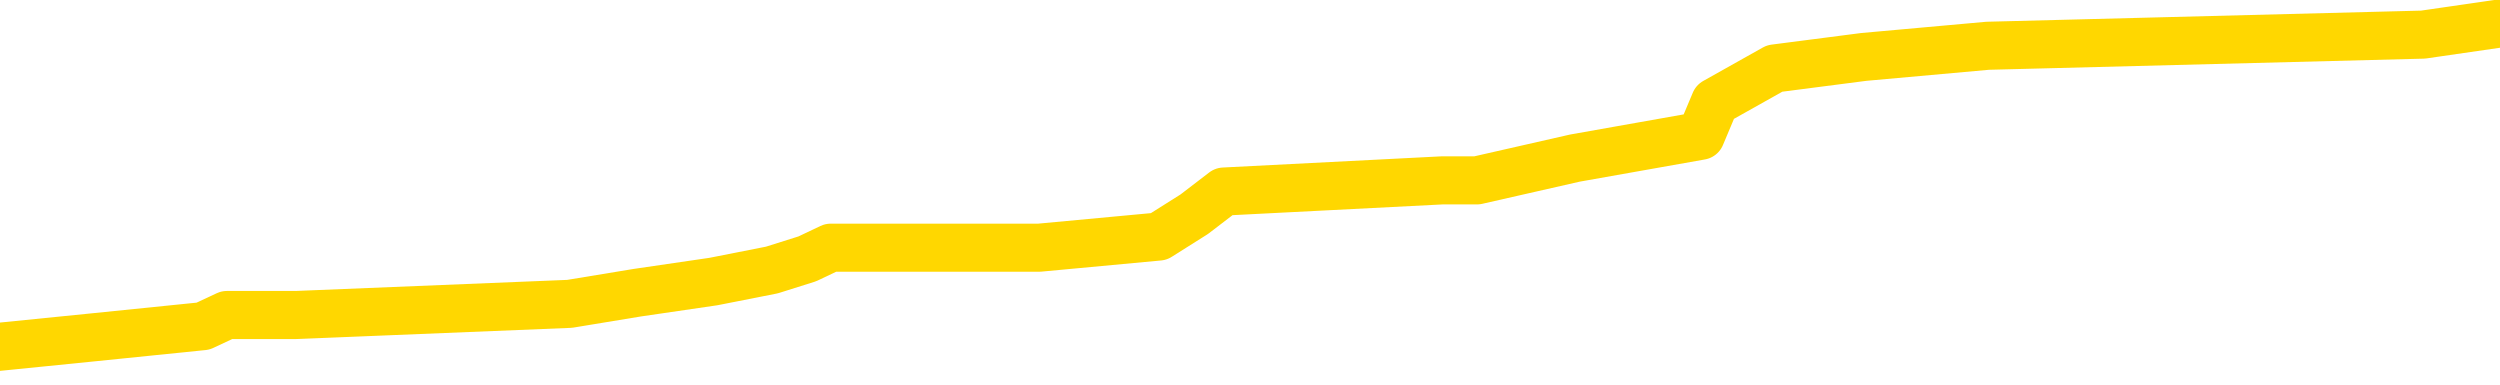 <svg xmlns="http://www.w3.org/2000/svg" version="1.1" viewBox="0 0 6500 1000">
	<path fill="none" stroke="gold" stroke-width="125" stroke-linecap="round" stroke-linejoin="round" d="M0 66271  L-693300 66271 L-693116 66242 L-692626 66183 L-692332 66154 L-692021 66096 L-691787 66067 L-691733 66009 L-691674 65950 L-691521 65921 L-691480 65863 L-691348 65834 L-691055 65804 L-690515 65804 L-689904 65775 L-689856 65775 L-689216 65746 L-689183 65746 L-688657 65746 L-688525 65717 L-688135 65659 L-687806 65600 L-687689 65542 L-687478 65484 L-686761 65484 L-686191 65455 L-686084 65455 L-685909 65425 L-685688 65367 L-685287 65338 L-685261 65280 L-684333 65221 L-684245 65163 L-684163 65105 L-684093 65046 L-683796 65017 L-683644 64959 L-681754 64988 L-681653 64988 L-681391 64988 L-681097 65017 L-680955 64959 L-680707 64959 L-680671 64930 L-680513 64901 L-680049 64842 L-679796 64813 L-679584 64755 L-679333 64726 L-678984 64697 L-678056 64638 L-677963 64580 L-677552 64551 L-676381 64493 L-675192 64463 L-675100 64405 L-675072 64347 L-674806 64288 L-674507 64230 L-674379 64172 L-674341 64113 L-673526 64113 L-673142 64143 L-672082 64172 L-672021 64172 L-671756 64755 L-671284 65309 L-671092 65863 L-670828 66417 L-670491 66388 L-670356 66358 L-669900 66329 L-669157 66300 L-669140 66271 L-668974 66213 L-668906 66213 L-668390 66183 L-667361 66183 L-667165 66154 L-666677 66125 L-666315 66096 L-665906 66096 L-665520 66125 L-663817 66125 L-663719 66125 L-663647 66125 L-663586 66125 L-663401 66096 L-663065 66096 L-662424 66067 L-662347 66038 L-662286 66038 L-662099 66009 L-662020 66009 L-661843 65979 L-661824 65950 L-661594 65950 L-661206 65921 L-660317 65921 L-660278 65892 L-660190 65863 L-660162 65804 L-659154 65775 L-659004 65717 L-658980 65688 L-658847 65659 L-658807 65630 L-657549 65600 L-657491 65600 L-656952 65571 L-656899 65571 L-656852 65571 L-656457 65542 L-656318 65513 L-656118 65484 L-655971 65484 L-655806 65484 L-655530 65513 L-655171 65513 L-654619 65484 L-653974 65455 L-653715 65396 L-653561 65367 L-653160 65338 L-653120 65309 L-653000 65280 L-652938 65309 L-652924 65309 L-652830 65309 L-652537 65280 L-652385 65163 L-652055 65105 L-651977 65046 L-651901 65017 L-651675 64930 L-651608 64872 L-651381 64813 L-651328 64755 L-651164 64726 L-650158 64697 L-649974 64667 L-649423 64638 L-649030 64580 L-648633 64551 L-647783 64493 L-647704 64463 L-647126 64434 L-646684 64434 L-646443 64405 L-646286 64405 L-645885 64347 L-645865 64347 L-645420 64318 L-645014 64288 L-644878 64230 L-644703 64172 L-644567 64113 L-644317 64055 L-643317 64026 L-643235 63997 L-643099 63968 L-643061 63939 L-642171 63909 L-641955 63880 L-641512 63851 L-641394 63822 L-641338 63793 L-640661 63793 L-640561 63764 L-640532 63764 L-639190 63734 L-638784 63705 L-638745 63676 L-637817 63647 L-637718 63618 L-637586 63589 L-637181 63560 L-637155 63530 L-637062 63501 L-636846 63472 L-636435 63414 L-635281 63355 L-634989 63297 L-634961 63239 L-634353 63210 L-634103 63151 L-634083 63122 L-633154 63093 L-633102 63035 L-632980 63006 L-632962 62947 L-632806 62918 L-632631 62860 L-632495 62831 L-632438 62802 L-632330 62772 L-632245 62743 L-632012 62714 L-631937 62685 L-631628 62656 L-631510 62627 L-631341 62597 L-631249 62568 L-631147 62568 L-631124 62539 L-631046 62539 L-630948 62481 L-630582 62452 L-630477 62423 L-629974 62393 L-629522 62364 L-629484 62335 L-629460 62306 L-629419 62277 L-629290 62248 L-629189 62218 L-628748 62189 L-628465 62160 L-627873 62131 L-627743 62102 L-627468 62044 L-627316 62014 L-627162 61985 L-627077 61927 L-626999 61898 L-626814 61869 L-626763 61869 L-626735 61839 L-626656 61810 L-626633 61781 L-626349 61723 L-625746 61665 L-624750 61635 L-624452 61606 L-623718 61577 L-623474 61548 L-623384 61519 L-622807 61490 L-622108 61460 L-621356 61431 L-621037 61402 L-620655 61344 L-620578 61315 L-619943 61286 L-619758 61256 L-619670 61256 L-619540 61256 L-619227 61227 L-619178 61198 L-619036 61169 L-619014 61140 L-618047 61111 L-617501 61081 L-617023 61081 L-616962 61081 L-616638 61081 L-616617 61052 L-616554 61052 L-616344 61023 L-616267 60994 L-616213 60965 L-616190 60936 L-616151 60906 L-616135 60877 L-615378 60848 L-615362 60819 L-614562 60790 L-614410 60761 L-613505 60732 L-612998 60702 L-612769 60644 L-612728 60644 L-612612 60615 L-612436 60586 L-611682 60615 L-611547 60586 L-611383 60557 L-611065 60527 L-610889 60469 L-609867 60411 L-609843 60353 L-609592 60323 L-609379 60265 L-608745 60236 L-608507 60178 L-608475 60119 L-608297 60061 L-608216 60003 L-608126 59974 L-608062 59915 L-607622 59857 L-607598 59828 L-607057 59799 L-606802 59769 L-606307 59740 L-605430 59711 L-605393 59682 L-605340 59653 L-605299 59624 L-605182 59595 L-604905 59565 L-604698 59507 L-604501 59449 L-604478 59390 L-604428 59332 L-604388 59303 L-604310 59274 L-603713 59216 L-603653 59186 L-603549 59157 L-603395 59128 L-602763 59099 L-602082 59070 L-601780 59011 L-601433 58982 L-601235 58953 L-601187 58895 L-600867 58866 L-600239 58837 L-600092 58807 L-600056 58778 L-599998 58749 L-599922 58691 L-599680 58691 L-599592 58662 L-599498 58632 L-599204 58603 L-599070 58574 L-599010 58545 L-598973 58487 L-598701 58487 L-597695 58458 L-597519 58428 L-597468 58428 L-597176 58399 L-596983 58341 L-596650 58312 L-596143 58283 L-595581 58224 L-595567 58166 L-595550 58137 L-595450 58079 L-595335 58020 L-595296 57962 L-595258 57933 L-595193 57933 L-595164 57904 L-595025 57933 L-594733 57933 L-594683 57933 L-594578 57933 L-594313 57904 L-593848 57874 L-593704 57874 L-593649 57816 L-593592 57787 L-593401 57758 L-593036 57729 L-592821 57729 L-592627 57729 L-592569 57729 L-592510 57670 L-592356 57641 L-592086 57612 L-591656 57758 L-591641 57758 L-591564 57729 L-591499 57700 L-591370 57495 L-591347 57466 L-591062 57437 L-591015 57408 L-590960 57379 L-590498 57350 L-590459 57350 L-590418 57320 L-590228 57291 L-589748 57262 L-589261 57233 L-589244 57204 L-589206 57175 L-588950 57146 L-588872 57087 L-588642 57058 L-588626 57000 L-588332 56941 L-587890 56912 L-587443 56883 L-586938 56854 L-586784 56825 L-586498 56796 L-586458 56737 L-586126 56708 L-585905 56679 L-585388 56621 L-585312 56592 L-585064 56533 L-584870 56475 L-584810 56446 L-584033 56417 L-583959 56417 L-583729 56388 L-583712 56388 L-583650 56358 L-583454 56329 L-582990 56329 L-582967 56300 L-582837 56300 L-581537 56300 L-581520 56300 L-581443 56271 L-581349 56271 L-581132 56271 L-580980 56242 L-580801 56271 L-580747 56300 L-580461 56329 L-580421 56329 L-580051 56329 L-579611 56329 L-579428 56329 L-579107 56300 L-578812 56300 L-578366 56242 L-578294 56213 L-577832 56154 L-577394 56125 L-577212 56096 L-575758 56038 L-575626 56009 L-575169 55950 L-574943 55921 L-574556 55863 L-574040 55804 L-573085 55746 L-572291 55688 L-571617 55659 L-571191 55600 L-570880 55571 L-570650 55484 L-569967 55396 L-569954 55309 L-569744 55192 L-569722 55163 L-569548 55105 L-568598 55076 L-568329 55017 L-567514 54988 L-567204 54930 L-567166 54901 L-567109 54842 L-566492 54813 L-565854 54755 L-564228 54726 L-563554 54697 L-562912 54697 L-562834 54697 L-562778 54697 L-562742 54697 L-562714 54667 L-562602 54609 L-562584 54580 L-562562 54551 L-562408 54522 L-562355 54463 L-562277 54434 L-562157 54405 L-562060 54376 L-561942 54347 L-561673 54288 L-561403 54259 L-561386 54201 L-561186 54172 L-561039 54113 L-560812 54084 L-560678 54055 L-560369 54026 L-560309 53997 L-559956 53939 L-559608 53909 L-559507 53880 L-559442 53822 L-559382 53793 L-558998 53734 L-558617 53705 L-558513 53676 L-558253 53647 L-557981 53589 L-557822 53560 L-557790 53530 L-557728 53501 L-557587 53472 L-557403 53443 L-557358 53414 L-557070 53414 L-557054 53385 L-556821 53385 L-556760 53355 L-556722 53355 L-556142 53326 L-556008 53297 L-555985 53181 L-555966 52976 L-555949 52743 L-555933 52510 L-555909 52277 L-555892 52102 L-555871 51898 L-555855 51694 L-555831 51577 L-555815 51460 L-555793 51373 L-555776 51315 L-555727 51227 L-555655 51140 L-555620 50994 L-555597 50877 L-555561 50761 L-555520 50644 L-555483 50586 L-555467 50469 L-555442 50382 L-555405 50323 L-555388 50236 L-555365 50178 L-555348 50119 L-555329 50061 L-555313 50003 L-555284 49915 L-555258 49828 L-555213 49799 L-555196 49740 L-555154 49711 L-555106 49653 L-555035 49595 L-555020 49536 L-555004 49478 L-554942 49449 L-554903 49420 L-554863 49390 L-554697 49361 L-554632 49332 L-554616 49303 L-554572 49245 L-554514 49216 L-554301 49186 L-554268 49157 L-554225 49128 L-554147 49099 L-553610 49070 L-553532 49041 L-553427 48982 L-553339 48953 L-553163 48924 L-552812 48895 L-552656 48866 L-552218 48837 L-552062 48807 L-551932 48778 L-551228 48720 L-551027 48691 L-550066 48632 L-549584 48603 L-549485 48603 L-549392 48574 L-549147 48545 L-549074 48516 L-548631 48458 L-548535 48428 L-548520 48399 L-548504 48370 L-548479 48341 L-548014 48312 L-547797 48283 L-547657 48253 L-547363 48224 L-547275 48195 L-547233 48166 L-547203 48137 L-547031 48108 L-546972 48079 L-546896 48049 L-546815 48020 L-546745 48020 L-546436 47991 L-546351 47962 L-546137 47933 L-546102 47904 L-545419 47874 L-545320 47845 L-545115 47816 L-545068 47787 L-544790 47758 L-544728 47729 L-544711 47670 L-544633 47641 L-544325 47583 L-544300 47554 L-544246 47495 L-544223 47466 L-544101 47437 L-543965 47379 L-543721 47350 L-543595 47350 L-542949 47320 L-542933 47320 L-542908 47320 L-542728 47262 L-542652 47233 L-542560 47204 L-542132 47175 L-541716 47146 L-541323 47087 L-541244 47058 L-541226 47029 L-540862 47000 L-540626 46971 L-540398 46941 L-540084 46912 L-540007 46883 L-539926 46825 L-539748 46767 L-539732 46737 L-539467 46679 L-539387 46650 L-539156 46621 L-538930 46592 L-538615 46592 L-538439 46562 L-538078 46562 L-537687 46533 L-537617 46475 L-537553 46446 L-537413 46388 L-537361 46358 L-537260 46300 L-536758 46271 L-536561 46242 L-536314 46213 L-536129 46183 L-535829 46154 L-535753 46125 L-535587 46067 L-534702 46038 L-534674 45979 L-534551 45921 L-533972 45892 L-533894 45863 L-533181 45863 L-532869 45863 L-532656 45863 L-532639 45863 L-532253 45863 L-531728 45804 L-531281 45775 L-530952 45746 L-530799 45717 L-530473 45717 L-530295 45688 L-530213 45688 L-530007 45630 L-529832 45600 L-528903 45571 L-528013 45542 L-527974 45513 L-527746 45513 L-527367 45484 L-526579 45455 L-526345 45425 L-526269 45396 L-525912 45367 L-525340 45309 L-525073 45280 L-524686 45251 L-524583 45251 L-524413 45251 L-523794 45251 L-523583 45251 L-523275 45251 L-523222 45221 L-523095 45192 L-523041 45163 L-522922 45134 L-522586 45076 L-521627 45046 L-521496 44988 L-521294 44959 L-520663 44930 L-520351 44901 L-519937 44872 L-519910 44842 L-519765 44813 L-519344 44784 L-518012 44784 L-517965 44755 L-517836 44697 L-517820 44667 L-517241 44609 L-517036 44580 L-517006 44551 L-516965 44522 L-516908 44493 L-516870 44463 L-516792 44434 L-516649 44405 L-516195 44376 L-516077 44347 L-515791 44318 L-515419 44288 L-515323 44259 L-514996 44230 L-514641 44201 L-514471 44172 L-514424 44143 L-514315 44113 L-514226 44084 L-514198 44055 L-514122 43997 L-513818 43968 L-513784 43909 L-513713 43880 L-513345 43851 L-513009 43822 L-512929 43822 L-512709 43793 L-512537 43764 L-512510 43734 L-512013 43705 L-511463 43647 L-510583 43618 L-510485 43560 L-510408 43530 L-510133 43501 L-509886 43443 L-509812 43414 L-509750 43355 L-509631 43326 L-509589 43297 L-509479 43268 L-509402 43210 L-508701 43181 L-508456 43151 L-508416 43122 L-508260 43093 L-507661 43093 L-507434 43093 L-507342 43093 L-506866 43093 L-506269 43035 L-505749 43006 L-505728 42976 L-505583 42947 L-505263 42947 L-504721 42947 L-504489 42947 L-504319 42947 L-503832 42918 L-503605 42889 L-503520 42860 L-503174 42831 L-502848 42831 L-502324 42802 L-501997 42772 L-501397 42743 L-501199 42685 L-501147 42656 L-501106 42627 L-500825 42597 L-500141 42539 L-499831 42510 L-499806 42452 L-499615 42423 L-499392 42393 L-499306 42364 L-498642 42306 L-498618 42277 L-498396 42218 L-498066 42189 L-497714 42131 L-497509 42102 L-497277 42044 L-497019 42014 L-496829 41956 L-496782 41927 L-496555 41898 L-496520 41869 L-496364 41839 L-496149 41810 L-495976 41781 L-495885 41752 L-495608 41723 L-495364 41694 L-495049 41665 L-494623 41665 L-494585 41665 L-494102 41665 L-493868 41665 L-493657 41635 L-493430 41606 L-492881 41606 L-492633 41577 L-491799 41577 L-491744 41548 L-491722 41519 L-491564 41490 L-491103 41460 L-491062 41431 L-490722 41373 L-490589 41344 L-490366 41315 L-489794 41286 L-489322 41256 L-489127 41227 L-488935 41198 L-488745 41169 L-488643 41140 L-488275 41111 L-488229 41081 L-488147 41052 L-486854 41023 L-486805 40994 L-486537 40994 L-486392 40994 L-485841 40994 L-485724 40965 L-485643 40936 L-485283 40906 L-485060 40877 L-484778 40848 L-484449 40790 L-483941 40761 L-483829 40732 L-483750 40702 L-483585 40673 L-483291 40673 L-482822 40673 L-482626 40702 L-482575 40702 L-481925 40673 L-481804 40644 L-481350 40644 L-481314 40615 L-480845 40586 L-480735 40557 L-480718 40527 L-480502 40527 L-480322 40498 L-479790 40498 L-478760 40498 L-478561 40469 L-478103 40440 L-477154 40382 L-477055 40353 L-476702 40294 L-476641 40265 L-476626 40236 L-476591 40207 L-476222 40178 L-476102 40148 L-475860 40119 L-475696 40090 L-475509 40061 L-475388 40032 L-474317 39974 L-473459 39944 L-473247 39886 L-473149 39857 L-472975 39799 L-472642 39769 L-472570 39740 L-472513 39711 L-472337 39711 L-471948 39682 L-471713 39653 L-471602 39624 L-471485 39595 L-470504 39565 L-470478 39536 L-469884 39478 L-469852 39478 L-469703 39449 L-469419 39420 L-468507 39420 L-467561 39420 L-467408 39390 L-467305 39390 L-467174 39361 L-467031 39332 L-467004 39303 L-466890 39274 L-466671 39245 L-465990 39216 L-465861 39186 L-465558 39157 L-465318 39099 L-464985 39070 L-464346 39041 L-464004 38982 L-463942 38953 L-463786 38953 L-462865 38953 L-462394 38953 L-462351 38953 L-462338 38924 L-462297 38895 L-462275 38866 L-462248 38837 L-462104 38807 L-461681 38778 L-461346 38778 L-461155 38749 L-460726 38749 L-460538 38720 L-460150 38662 L-459615 38632 L-459243 38603 L-459221 38603 L-458971 38574 L-458853 38545 L-458777 38516 L-458641 38487 L-458602 38458 L-458522 38428 L-458128 38399 L-457632 38370 L-457520 38312 L-457347 38283 L-457039 38253 L-456591 38224 L-456268 38195 L-456126 38137 L-455699 38079 L-455545 38020 L-455490 37962 L-454676 37933 L-454656 37904 L-454285 37874 L-454228 37874 L-453099 37845 L-453031 37845 L-452472 37816 L-452278 37787 L-452141 37758 L-451908 37729 L-451561 37700 L-451526 37641 L-451491 37612 L-451423 37554 L-451074 37525 L-450902 37495 L-450417 37466 L-450401 37437 L-450076 37408 L-449918 37379 L-448777 37320 L-448753 37291 L-448561 37233 L-448367 37204 L-448117 37175 L-448100 37146 L-447080 37116 L-446782 37087 L-446706 37058 L-446570 37000 L-446395 36971 L-445818 36912 L-445602 36883 L-445539 36854 L-445408 36825 L-445371 36767 L-444848 36737 L-444710 48224 L-444695 48224 L-444673 48224 L-444652 48224 L-444425 36708 L-443649 36708 L-443608 36708 L-443240 36708 L-443162 36679 L-443110 36650 L-442436 36621 L-441694 36592 L-441269 36592 L-440821 36562 L-439760 36533 L-439448 36475 L-439038 36475 L-438966 36446 L-438442 36446 L-438347 36446 L-438329 36446 L-437885 36417 L-437699 36358 L-436919 36300 L-436246 36271 L-435834 36183 L-435602 36125 L-435462 36096 L-435380 36038 L-435360 36009 L-435284 36009 L-435156 35979 L-434839 36009 L-434615 36009 L-434290 35979 L-434227 35979 L-433857 35979 L-433824 35979 L-433616 35979 L-432948 35979 L-432871 35979 L-432713 35921 L-432602 35921 L-432276 35892 L-432121 35863 L-431780 35863 L-431723 35804 L-431385 35746 L-431181 35717 L-431128 35659 L-429752 35630 L-429622 35600 L-429189 35571 L-428868 35542 L-428041 35484 L-427917 35455 L-427186 35396 L-427030 35338 L-426990 35309 L-426936 35280 L-426913 35251 L-426799 35221 L-426502 35192 L-426213 35163 L-426158 35134 L-426038 35105 L-426007 35076 L-425908 35046 L-425464 35046 L-425312 35017 L-424477 35017 L-423935 34988 L-423600 34988 L-423584 34959 L-423509 34930 L-423393 34901 L-423198 34872 L-422934 34842 L-422099 34813 L-422003 34784 L-421481 34755 L-421440 34726 L-421340 34697 L-420512 34697 L-420377 34667 L-420038 34667 L-419484 34638 L-419104 34609 L-418942 34580 L-418632 34551 L-417819 34522 L-417513 34493 L-417244 34493 L-416923 34493 L-416602 34522 L-416327 34522 L-415498 34463 L-415403 34434 L-415310 34347 L-415206 34259 L-414819 34172 L-414339 34113 L-414322 34084 L-414204 34055 L-413836 33997 L-413741 33968 L-412907 33909 L-412830 33880 L-412531 33851 L-412440 33822 L-412033 33764 L-411922 33705 L-411223 33676 L-410750 33647 L-410690 33618 L-410471 33560 L-410197 33530 L-410084 33501 L-409057 33472 L-408671 33443 L-408650 33414 L-408318 33385 L-408073 33355 L-407640 33326 L-407530 33297 L-407412 33268 L-406960 33210 L-406370 33181 L-406033 33151 L-404140 33122 L-404027 33064 L-403815 33035 L-402497 33006 L-402390 26446 L-402324 19974 L-402288 13997 L-402226 13997 L-401727 20498 L-401052 26912 L-401030 32831 L-400759 32772 L-399791 32772 L-399102 32743 L-398940 32714 L-398399 32685 L-398309 32656 L-397290 32627 L-396342 32568 L-395977 32597 L-395874 32627 L-395286 32627 L-395226 32627 L-395126 32597 L-394686 32539 L-394578 32510 L-394136 32481 L-393137 32393 L-392880 32306 L-392777 32218 L-392647 32160 L-392281 32102 L-391700 32044 L-391669 32014 L-391353 31985 L-389370 31956 L-389255 31927 L-389187 31927 L-388828 31898 L-387210 31869 L-387032 31869 L-386888 31869 L-386065 31898 L-386012 31927 L-385958 31927 L-385524 31927 L-384543 31956 L-384470 31956 L-383385 31927 L-383172 31927 L-382456 31869 L-382067 31839 L-381848 31781 L-381529 31723 L-381035 31665 L-380907 31635 L-380679 31577 L-380446 31519 L-380387 31490 L-380097 31460 L-379825 31402 L-378795 31373 L-377130 31344 L-376711 31315 L-376574 31286 L-376418 31286 L-376113 31256 L-375884 31198 L-375726 31169 L-375567 31111 L-375398 31052 L-375350 31023 L-375297 30994 L-375275 30994 L-374889 30965 L-374639 30965 L-374369 30965 L-374208 30965 L-374118 30965 L-372460 30965 L-372295 30994 L-371915 30965 L-371455 30965 L-370845 30906 L-369752 30877 L-369321 30848 L-369289 30819 L-369227 30790 L-369210 30761 L-367506 30732 L-367464 30702 L-366997 30673 L-366811 30644 L-366778 30586 L-366183 30557 L-366133 30527 L-365811 30498 L-365760 30469 L-365549 30440 L-365531 30411 L-365265 30353 L-365212 30323 L-364743 30294 L-364233 30236 L-364155 30236 L-363860 30207 L-363844 30178 L-363805 30148 L-363734 30119 L-363577 30090 L-362631 30090 L-362574 30090 L-362053 30090 L-361861 30061 L-361760 30061 L-361534 30032 L-361024 30032 L-360636 30819 L-360567 30819 L-360218 30790 L-359862 30761 L-358733 29915 L-358681 29857 L-358455 29828 L-358421 29799 L-358296 29740 L-358198 29740 L-357933 29740 L-357193 29769 L-356614 29769 L-356321 29769 L-355615 29769 L-355436 29740 L-355413 29740 L-354777 29711 L-354466 29682 L-354069 29682 L-354040 29653 L-354019 29624 L-353865 29595 L-353180 29595 L-353163 29595 L-352823 29595 L-352551 29565 L-352513 29536 L-352457 29478 L-352435 29449 L-352363 29420 L-352031 29390 L-351925 29361 L-351897 29303 L-351698 29274 L-351546 29245 L-350678 29216 L-350115 29157 L-350099 29157 L-349998 29128 L-349896 29157 L-349749 29157 L-349671 29157 L-349633 29128 L-349578 29099 L-349504 29070 L-349359 29041 L-348878 29041 L-348473 29011 L-347607 29041 L-347587 29041 L-347329 29041 L-347252 29041 L-347223 29011 L-347213 28953 L-347196 28924 L-346903 28895 L-346863 28866 L-346791 28837 L-346718 28807 L-346513 28778 L-346353 28691 L-346051 28603 L-345974 28487 L-345957 28399 L-345741 28341 L-345509 28341 L-345400 28370 L-345030 28399 L-344872 28399 L-344640 28399 L-344472 28399 L-344326 28370 L-344195 28341 L-342919 28283 L-342515 28224 L-342455 28195 L-342338 28137 L-341913 28108 L-341897 28049 L-341835 28020 L-341562 27962 L-341449 27933 L-341167 27874 L-340890 27845 L-340465 27787 L-340442 27758 L-340364 27729 L-340239 27700 L-339652 27670 L-339261 27641 L-338925 27612 L-338336 27583 L-338234 27583 L-338064 27554 L-337927 27554 L-337100 27525 L-335914 27495 L-335878 27466 L-335823 27466 L-335602 27437 L-335397 27437 L-335242 27437 L-334986 27408 L-334909 27379 L-334367 27350 L-334330 27320 L-334081 27291 L-333694 27262 L-332868 27233 L-332510 27204 L-332200 27204 L-331942 27175 L-331718 27146 L-331312 27116 L-331195 27087 L-331012 27058 L-330959 27058 L-330770 27029 L-330599 27000 L-330571 26971 L-330290 26941 L-329980 26912 L-329842 26883 L-329532 26854 L-329338 26854 L-329323 26825 L-328603 26825 L-328470 26767 L-328172 26737 L-328082 26708 L-327481 26708 L-327443 26679 L-327364 26650 L-326744 26621 L-326592 26562 L-326552 26533 L-326241 26504 L-326049 26475 L-325856 26417 L-325801 26358 L-325492 26329 L-325440 26300 L-325385 26329 L-325360 26329 L-325235 26329 L-324424 26300 L-324348 26271 L-323807 26242 L-323538 26213 L-322879 26183 L-321971 26154 L-321730 26125 L-321197 26096 L-320980 26067 L-319873 26096 L-319823 26096 L-319047 26096 L-318499 26067 L-318388 26038 L-318235 25979 L-318180 25950 L-318015 25921 L-317637 25892 L-317190 25863 L-317135 25834 L-316981 25804 L-316301 25775 L-316081 25746 L-315563 25717 L-314714 25659 L-314698 25630 L-312907 25600 L-312352 25571 L-312235 25542 L-311229 25513 L-311193 25484 L-310960 25484 L-310868 25484 L-310828 25484 L-310496 25455 L-310144 25425 L-309879 25367 L-309592 25338 L-309281 25280 L-309027 25221 L-308933 25192 L-308443 25163 L-308236 25134 L-307670 25105 L-307556 25134 L-307205 25105 L-307153 25105 L-307113 25105 L-306510 25046 L-305776 24988 L-305195 24930 L-304959 24872 L-304419 24784 L-304266 24726 L-303764 24697 L-303555 24638 L-303532 24638 L-303473 24609 L-302510 24609 L-302333 24580 L-301891 24551 L-301867 24493 L-301712 24463 L-301630 24463 L-301480 24493 L-300833 24493 L-300783 24463 L-299663 24434 L-298679 24405 L-298618 24376 L-297897 24347 L-297032 24318 L-296653 24288 L-296434 24288 L-295675 24259 L-295623 24230 L-295314 24172 L-294462 24172 L-294269 24143 L-294092 24113 L-293868 24113 L-293741 24084 L-293549 24084 L-293317 24055 L-293147 24084 L-292861 24055 L-292581 24055 L-292498 24026 L-292328 23997 L-292311 23939 L-292157 23909 L-292118 23880 L-291343 23851 L-291266 23851 L-291034 23793 L-290607 23764 L-290262 23734 L-289678 23705 L-289410 23705 L-289151 23705 L-289021 23647 L-289005 23618 L-288891 23589 L-288867 23560 L-288633 23530 L-288597 23501 L-287281 23501 L-287225 23472 L-286546 23414 L-285974 23414 L-285848 23414 L-285695 23414 L-285618 23414 L-285306 23355 L-285034 23326 L-284944 23268 L-284843 23268 L-283915 23239 L-283839 23239 L-283475 23239 L-283450 23210 L-283414 23181 L-282638 23122 L-282546 23093 L-282406 23064 L-282004 23035 L-281743 23035 L-281499 23064 L-281285 23035 L-281205 23035 L-281128 23035 L-281052 23035 L-280865 23064 L-280799 23064 L-280549 23064 L-280494 23035 L-280356 23006 L-280277 22947 L-280164 22918 L-279940 22889 L-279776 22860 L-279735 22831 L-279566 22802 L-279195 22772 L-279180 22743 L-279064 22714 L-278343 22685 L-278307 22656 L-278174 22656 L-277826 22627 L-277415 22627 L-277378 22627 L-277300 22597 L-277262 22568 L-276897 22539 L-276693 22510 L-276678 22481 L-276333 22452 L-275984 22452 L-275658 22452 L-275557 22423 L-275404 22423 L-275209 22393 L-274978 22393 L-274885 22393 L-274730 22393 L-274653 22393 L-274612 22364 L-274498 22335 L-274475 22306 L-274224 22306 L-274086 22248 L-273508 22160 L-272680 22102 L-272192 22044 L-272070 22014 L-272032 21985 L-272019 21956 L-271867 21898 L-271766 21839 L-271533 21810 L-271143 21752 L-270838 21723 L-270823 21694 L-270652 21665 L-270413 21606 L-269817 21606 L-269213 21577 L-269174 21577 L-269133 21577 L-268980 21548 L-268927 21519 L-268864 21490 L-268796 21460 L-268742 21402 L-268716 21373 L-268670 21344 L-268575 21286 L-268438 21256 L-268285 21227 L-268153 21198 L-268112 21198 L-268076 21169 L-268014 21140 L-267741 21081 L-267426 21052 L-267385 20994 L-267300 20965 L-267123 20936 L-266886 20906 L-266528 20877 L-266498 20848 L-265929 20819 L-265806 20790 L-265570 20761 L-265547 20761 L-265266 20732 L-264981 20732 L-264725 20732 L-264153 20702 L-263856 20673 L-263780 20644 L-263081 20615 L-263004 20586 L-262969 20557 L-262942 20527 L-262891 20469 L-262697 20440 L-262557 20382 L-262521 20353 L-262481 20323 L-261885 20294 L-261653 20265 L-261369 20469 L-261315 20644 L-261241 20848 L-261163 21023 L-260927 20965 L-260683 20936 L-260547 20906 L-260441 20877 L-260361 20848 L-259974 20790 L-259847 20761 L-259694 20732 L-259657 20702 L-259511 20673 L-259289 20644 L-259115 20615 L-259046 20586 L-258225 20527 L-258209 20527 L-257914 20498 L-257126 20469 L-256816 20469 L-256670 20440 L-256442 20411 L-256241 20353 L-255304 20323 L-255268 20294 L-255245 20265 L-255204 20207 L-254936 20178 L-254339 20148 L-254275 20119 L-254240 20090 L-254223 20061 L-253528 20061 L-253327 20061 L-253295 20061 L-252961 20061 L-252854 20032 L-252229 19974 L-251725 19944 L-251687 19886 L-251245 19886 L-251149 19857 L-250990 19857 L-250677 19857 L-250665 19857 L-250225 19886 L-249743 19915 L-249614 19915 L-249294 19915 L-249225 19886 L-248921 19886 L-248745 19857 L-248552 19828 L-248309 19769 L-248111 19711 L-248086 19653 L-247507 19624 L-247437 19595 L-247028 19565 L-246973 19536 L-246927 19507 L-246563 19478 L-246417 19449 L-246212 19420 L-246115 19420 L-245960 19390 L-245899 19361 L-245751 19303 L-245651 19274 L-245094 19274 L-245071 19332 L-244899 19361 L-244357 19390 L-244297 19390 L-244243 19332 L-244214 19274 L-244143 19245 L-244126 19186 L-244063 19157 L-244027 19099 L-243872 19070 L-243546 19041 L-242980 19011 L-242966 18982 L-242904 18924 L-242802 18866 L-242756 18866 L-242513 18837 L-242091 18837 L-241936 18837 L-240195 18778 L-239653 18749 L-238710 18720 L-238300 18691 L-237759 18632 L-237563 18603 L-237394 18574 L-237098 18545 L-236984 18516 L-236969 18516 L-236814 18487 L-236674 18458 L-236597 18399 L-236466 18399 L-236118 18399 L-235747 18428 L-235149 18428 L-234973 18428 L-234817 18399 L-234548 18370 L-234396 18370 L-234105 18458 L-234082 18516 L-233999 18574 L-233771 18632 L-233072 18603 L-232945 18574 L-232514 18545 L-232419 18516 L-231215 18516 L-231165 18487 L-230872 18487 L-230469 18458 L-230193 18399 L-230174 18370 L-230056 18341 L-229980 18312 L-229798 18283 L-229318 18253 L-228867 18195 L-228457 18166 L-228426 18137 L-228008 18108 L-227894 18108 L-227776 18108 L-227761 18108 L-227566 18079 L-227545 18020 L-227312 17991 L-226869 17962 L-226550 17904 L-226085 17904 L-225920 17874 L-225765 17845 L-225609 17845 L-225155 17845 L-224836 17845 L-224781 17874 L-224410 17874 L-224373 17904 L-224046 17904 L-223929 17874 L-223831 17845 L-223505 17787 L-223118 17758 L-222857 17729 L-222498 17670 L-222242 17641 L-220072 17612 L-220022 17583 L-220000 17554 L-219588 17554 L-219527 17554 L-219457 17583 L-219226 17583 L-218915 17554 L-218612 17495 L-218568 17466 L-218260 17437 L-218127 17408 L-217910 17379 L-217198 17350 L-217043 17350 L-216904 17320 L-216756 17320 L-216735 17320 L-216540 17291 L-216515 17262 L-216424 17233 L-216402 17204 L-216386 17175 L-216285 17146 L-215357 17116 L-214899 17116 L-213807 17058 L-213384 17058 L-212981 17029 L-212942 17000 L-212688 16971 L-211914 16912 L-211898 16883 L-211873 16854 L-211680 16825 L-210944 16796 L-210674 16767 L-210634 16737 L-210235 16679 L-210210 16650 L-209421 16621 L-208741 16592 L-207370 16562 L-207100 16533 L-207051 16504 L-206514 16446 L-206481 16417 L-206379 16358 L-206055 16329 L-205976 16300 L-205707 16300 L-204794 16271 L-204655 16271 L-204407 16213 L-203861 16213 L-203439 16183 L-203246 16154 L-203231 16154 L-203093 16096 L-202999 16067 L-202872 16038 L-202612 16009 L-202587 15950 L-202495 15921 L-202185 15892 L-202125 15863 L-202008 15863 L-201658 15863 L-200848 15863 L-200616 15804 L-199787 15804 L-199555 15746 L-199339 15717 L-198820 15717 L-198182 15688 L-197766 15659 L-197443 15630 L-196963 15600 L-196537 15600 L-196476 15571 L-196127 15571 L-196087 15542 L-196073 15513 L-195974 15455 L-195928 15455 L-195443 15425 L-194641 15425 L-194307 15425 L-193226 15396 L-192746 15367 L-192723 15338 L-192583 15309 L-192027 15280 L-191330 15251 L-191021 15221 L-190799 15192 L-190695 15163 L-190592 15105 L-189921 15076 L-189827 15046 L-189805 15046 L-189728 15017 L-189550 15017 L-189378 15017 L-189197 14988 L-189184 14959 L-189107 14930 L-188943 14901 L-188428 14872 L-188412 14842 L-188272 14842 L-187909 14813 L-187885 14813 L-187755 14784 L-187730 14755 L-187368 14726 L-186842 14667 L-186749 14638 L-186533 14580 L-186439 14551 L-186415 14522 L-185951 14493 L-185873 14493 L-185472 14463 L-185021 14463 L-183769 14434 L-183731 14405 L-183299 14376 L-183266 14347 L-182547 14318 L-182371 14288 L-182235 14259 L-181929 14230 L-181874 14201 L-181849 14143 L-181833 14084 L-181658 14055 L-181468 14026 L-180961 14026 L-180587 13793 L-180249 13530 L-180210 13297 L-179491 13093 L-179397 13064 L-179359 13035 L-178817 13035 L-178794 13006 L-178391 12976 L-177966 12947 L-177695 12947 L-177515 12918 L-177269 12860 L-177246 12831 L-177189 12772 L-176573 12743 L-176070 12714 L-175683 12714 L-175064 12743 L-174848 12743 L-174693 12772 L-173400 12714 L-173301 12685 L-172859 12627 L-172527 12597 L-172227 12539 L-171985 12510 L-171250 12452 L-170671 12423 L-169841 12393 L-169741 12364 L-169183 12335 L-169045 12306 L-167403 12277 L-167342 12277 L-167249 12277 L-166282 12277 L-166104 12248 L-165817 12248 L-165599 12248 L-165521 12218 L-165250 12218 L-165134 12189 L-164981 12160 L-164671 12131 L-164593 12102 L-164502 12102 L-164424 12073 L-164308 12073 L-164129 12044 L-164037 12014 L-163999 11985 L-163496 11985 L-163277 11956 L-163148 11956 L-162993 11927 L-162938 11898 L-162813 11898 L-162428 11869 L-161920 11839 L-161848 11810 L-161367 11781 L-161290 11752 L-161190 11752 L-160957 11723 L-160492 11723 L-160262 11723 L-160246 11723 L-160014 11723 L-159859 11723 L-159797 11723 L-159604 11694 L-159333 11635 L-158582 11606 L-157629 11606 L-157593 11577 L-157368 11577 L-156928 11577 L-156647 11519 L-156299 11490 L-155230 11460 L-154302 11460 L-154171 11460 L-154125 11460 L-154055 11431 L-153900 11431 L-153823 11373 L-153649 11315 L-153215 11256 L-153011 11227 L-152950 11169 L-152368 11140 L-152214 11081 L-152098 11052 L-152057 11023 L-151888 10994 L-151751 10965 L-151540 10906 L-151463 10877 L-151439 10848 L-151231 10790 L-150821 10761 L-150796 10732 L-150573 10702 L-150428 10673 L-150393 10644 L-150380 10615 L-150357 10586 L-150124 10557 L-149938 10527 L-149721 10498 L-149696 10469 L-149007 10440 L-148903 10411 L-148867 10382 L-148847 10353 L-148653 10323 L-148599 10294 L-148483 10236 L-148401 10236 L-148290 10207 L-147976 10178 L-147516 10148 L-147261 10119 L-147027 10061 L-146897 10032 L-146545 10003 L-146485 9974 L-146333 9944 L-145761 9886 L-145674 9857 L-145521 9799 L-145225 9740 L-144855 9682 L-144552 9624 L-144475 9595 L-144070 9565 L-143902 9565 L-143758 9565 L-143218 9565 L-143157 9565 L-143142 9507 L-142975 9478 L-142770 9449 L-142695 9449 L-142602 9420 L-142192 9390 L-142177 9361 L-142153 9361 L-141960 9332 L-141883 9595 L-141713 9857 L-141651 10090 L-141635 10353 L-141121 10323 L-140899 10294 L-140280 10236 L-140027 10207 L-139833 10178 L-139794 10148 L-139720 10148 L-139655 10148 L-139004 10148 L-138966 10178 L-138791 10178 L-138726 10178 L-138051 10178 L-137662 10119 L-137401 10090 L-137163 10061 L-137085 10003 L-137070 9944 L-136867 9915 L-136497 9857 L-136271 9828 L-135636 9799 L-135616 9799 L-135229 9769 L-135135 9769 L-135077 9740 L-134801 9711 L-134491 9711 L-134414 9682 L-133563 9711 L-133220 9857 L-132783 10032 L-132349 10178 L-131855 10323 L-131705 10294 L-131436 10323 L-130198 10353 L-130142 10411 L-128378 10440 L-128188 10411 L-127178 10382 L-127027 10353 L-126651 10411 L-126330 10469 L-125725 10527 L-125655 10586 L-125478 10557 L-124649 10527 L-124511 10498 L-124124 10469 L-123940 10440 L-123896 10411 L-123776 10382 L-123566 10353 L-123119 10294 L-122770 10265 L-122638 10236 L-122229 10207 L-121879 10207 L-121594 10178 L-121400 10148 L-121246 10148 L-121082 10119 L-121014 10090 L-120914 10090 L-120680 10061 L-120564 10061 L-120511 10032 L-119969 10032 L-119504 10003 L-118322 10003 L-118189 10003 L-118164 10003 L-118112 10003 L-117444 10003 L-116409 9944 L-116216 9915 L-116036 9886 L-115884 9886 L-115844 9857 L-115829 9857 L-115767 9828 L-115442 9799 L-114281 9769 L-114088 9740 L-113911 9711 L-112797 9682 L-111937 9653 L-111831 9653 L-111357 9624 L-111164 9624 L-108843 9595 L-108765 9565 L-108644 9507 L-108610 9478 L-108572 9420 L-108478 9332 L-108262 9274 L-107681 9216 L-107295 9186 L-106522 9157 L-106444 9128 L-105746 9128 L-105205 9128 L-105164 9099 L-105034 9099 L-104570 9070 L-104531 9041 L-104397 9011 L-104028 8982 L-103999 8953 L-103849 8953 L-103448 8924 L-101624 8953 L-100817 8924 L-100098 8924 L-100082 8924 L-99768 8866 L-99206 8837 L-98705 8807 L-98186 8778 L-98165 8749 L-96421 8720 L-96252 8691 L-96056 8662 L-95162 8632 L-94644 8574 L-94433 8545 L-94175 8516 L-93466 8487 L-92515 8458 L-91857 8428 L-91818 8370 L-91531 8341 L-91449 8312 L-91354 8312 L-91222 8283 L-91144 8283 L-90409 8283 L-90072 8253 L-90022 8283 L-89767 8283 L-89481 8253 L-89055 8253 L-88475 8224 L-88216 8224 L-88064 8195 L-87817 8195 L-87779 8195 L-86981 8166 L-86944 8137 L-86767 8137 L-86357 8079 L-86129 8079 L-86052 8079 L-85921 8079 L-85805 8049 L-85457 8020 L-85394 7991 L-85241 7962 L-84500 7933 L-84389 7904 L-84219 7874 L-84180 7845 L-83885 7845 L-83484 7845 L-83307 7845 L-83213 7845 L-82903 7816 L-82102 7787 L-81644 7729 L-81124 7700 L-80635 7670 L-79939 7641 L-78893 7612 L-78624 7612 L-78570 7583 L-78410 7583 L-78158 7583 L-77912 7554 L-77833 7525 L-77619 7466 L-77307 7437 L-76843 7379 L-76829 7350 L-76533 7350 L-76519 7320 L-75528 7291 L-74856 7262 L-74521 7204 L-73905 7204 L-73768 7175 L-73129 7146 L-72999 7116 L-72048 7058 L-71948 7000 L-71389 6971 L-70980 6971 L-70552 6971 L-70461 6941 L-69626 6941 L-69262 6941 L-69223 6971 L-69091 7000 L-68914 7000 L-68697 7000 L-68644 6971 L-68487 6912 L-68234 6883 L-67134 6854 L-67056 6825 L-66837 6796 L-66706 6737 L-66670 6708 L-66476 6679 L-66377 6650 L-65893 6621 L-65609 6592 L-65448 6562 L-65353 6504 L-65082 6475 L-64812 6446 L-64796 6329 L-64658 6242 L-64519 6154 L-64193 6038 L-63884 5979 L-63843 5950 L-63767 5892 L-63652 5863 L-62801 5804 L-62475 5775 L-62144 5746 L-62011 5746 L-61795 5746 L-61778 5746 L-61098 5746 L-61005 5688 L-60981 5659 L-60966 5600 L-60927 5571 L-60515 5513 L-60246 5484 L-60206 5455 L-59837 5455 L-59628 5425 L-58545 5425 L-58529 5396 L-58500 5367 L-58480 5367 L-58103 5309 L-57848 5280 L-57600 5221 L-57460 5163 L-57328 5134 L-56996 5105 L-56904 5076 L-56843 5046 L-56285 5017 L-56223 4988 L-56067 4959 L-55873 4930 L-55681 4901 L-55665 4872 L-55627 4842 L-55588 4813 L-55317 4784 L-55194 4755 L-55162 4726 L-55062 4726 L-54906 4726 L-54765 4726 L-54481 4697 L-54156 4697 L-53460 4667 L-53437 4667 L-52928 4667 L-52082 4667 L-51719 4638 L-51564 4609 L-50960 4609 L-50790 4609 L-50729 4609 L-50674 4580 L-49619 4551 L-49600 4551 L-48694 4551 L-48673 4551 L-48506 4522 L-48264 4522 L-48214 4493 L-48159 4434 L-48021 4405 L-47982 4376 L-47054 4347 L-46998 4347 L-46877 4347 L-46805 4347 L-46689 4347 L-46511 4376 L-45528 4347 L-45389 4347 L-45271 4288 L-44977 4230 L-44729 4201 L-44693 4172 L-44638 4201 L-44616 4201 L-44483 4201 L-44404 4201 L-44267 4172 L-43644 4172 L-43477 4143 L-43013 4143 L-42836 4084 L-42820 4055 L-42760 4026 L-42643 3997 L-42161 3968 L-41465 3939 L-41092 3909 L-40923 3880 L-39957 3851 L-39802 3822 L-39624 3822 L-39532 3793 L-39276 3793 L-39106 3793 L-38459 3764 L-38448 3764 L-37868 3734 L-37729 3734 L-37674 3676 L-36939 3647 L-36900 3618 L-36823 3618 L-36181 3589 L-35406 3589 L-35314 3560 L-35265 3560 L-35250 3530 L-35214 3530 L-35198 3472 L-35135 3443 L-35118 3414 L-35098 3414 L-34944 3385 L-34905 3355 L-34889 3326 L-34850 3297 L-34710 3268 L-34634 3239 L-34269 3210 L-33921 3181 L-33148 3151 L-32545 3122 L-32349 3093 L-32119 3093 L-31981 3064 L-31343 3064 L-31054 3035 L-31032 3035 L-30572 3006 L-30339 3006 L-30284 2976 L-30246 2947 L-29743 2918 L-29193 2889 L-28405 2860 L-27282 2860 L-26387 2831 L-26299 2831 L-26000 2802 L-25928 2772 L-25812 2743 L-24635 2714 L-24287 2685 L-24265 2656 L-23746 2627 L-23599 2597 L-23491 2568 L-23281 2539 L-23127 2510 L-23104 2481 L-22910 2452 L-22833 2423 L-22690 2393 L-21889 2364 L-21743 2335 L-21463 2306 L-21286 2277 L-20976 2248 L-20164 2218 L-19236 2218 L-17644 2189 L-17401 2160 L-16760 2131 L-16564 2102 L-16486 2073 L-15969 2044 L-15737 2044 L-15714 2014 L-15582 2014 L-15243 1985 L-15232 1956 L-15015 1927 L-14978 1898 L-14437 1869 L-13908 1810 L-13840 1781 L-13547 1752 L-12999 1694 L-12964 1665 L-12911 1635 L-12812 1577 L-12580 1577 L-12000 1577 L-11902 1606 L-11828 1606 L-11496 1577 L-10746 1548 L-10707 1519 L-10027 1519 L-9872 1519 L-9546 1490 L-9330 1460 L-9099 1460 L-8802 1431 L-8556 1402 L-8205 1373 L-8152 1344 L-7392 1315 L-6699 1256 L-6349 1198 L-5885 1169 L-5251 1140 L-4842 1111 L-4765 1140 L-4339 1140 L-3696 1111 L-3527 1111 L-2785 1081 L-2598 1052 L-2302 1023 L-1730 994 L-1705 965 L-686 965 L-199 936 L-106 936 L-45 906 L243 877 L528 848 L590 819 L770 819 L1481 790 L1657 761 L1855 732 L2007 702 L2099 673 L2160 644 L2702 644 L3013 615 L3105 557 L3182 498 L3749 469 L3840 469 L4095 411 L4422 353 L4459 265 L4614 178 L4846 148 L5168 119 L6300 90 L6500 61" />
</svg>
